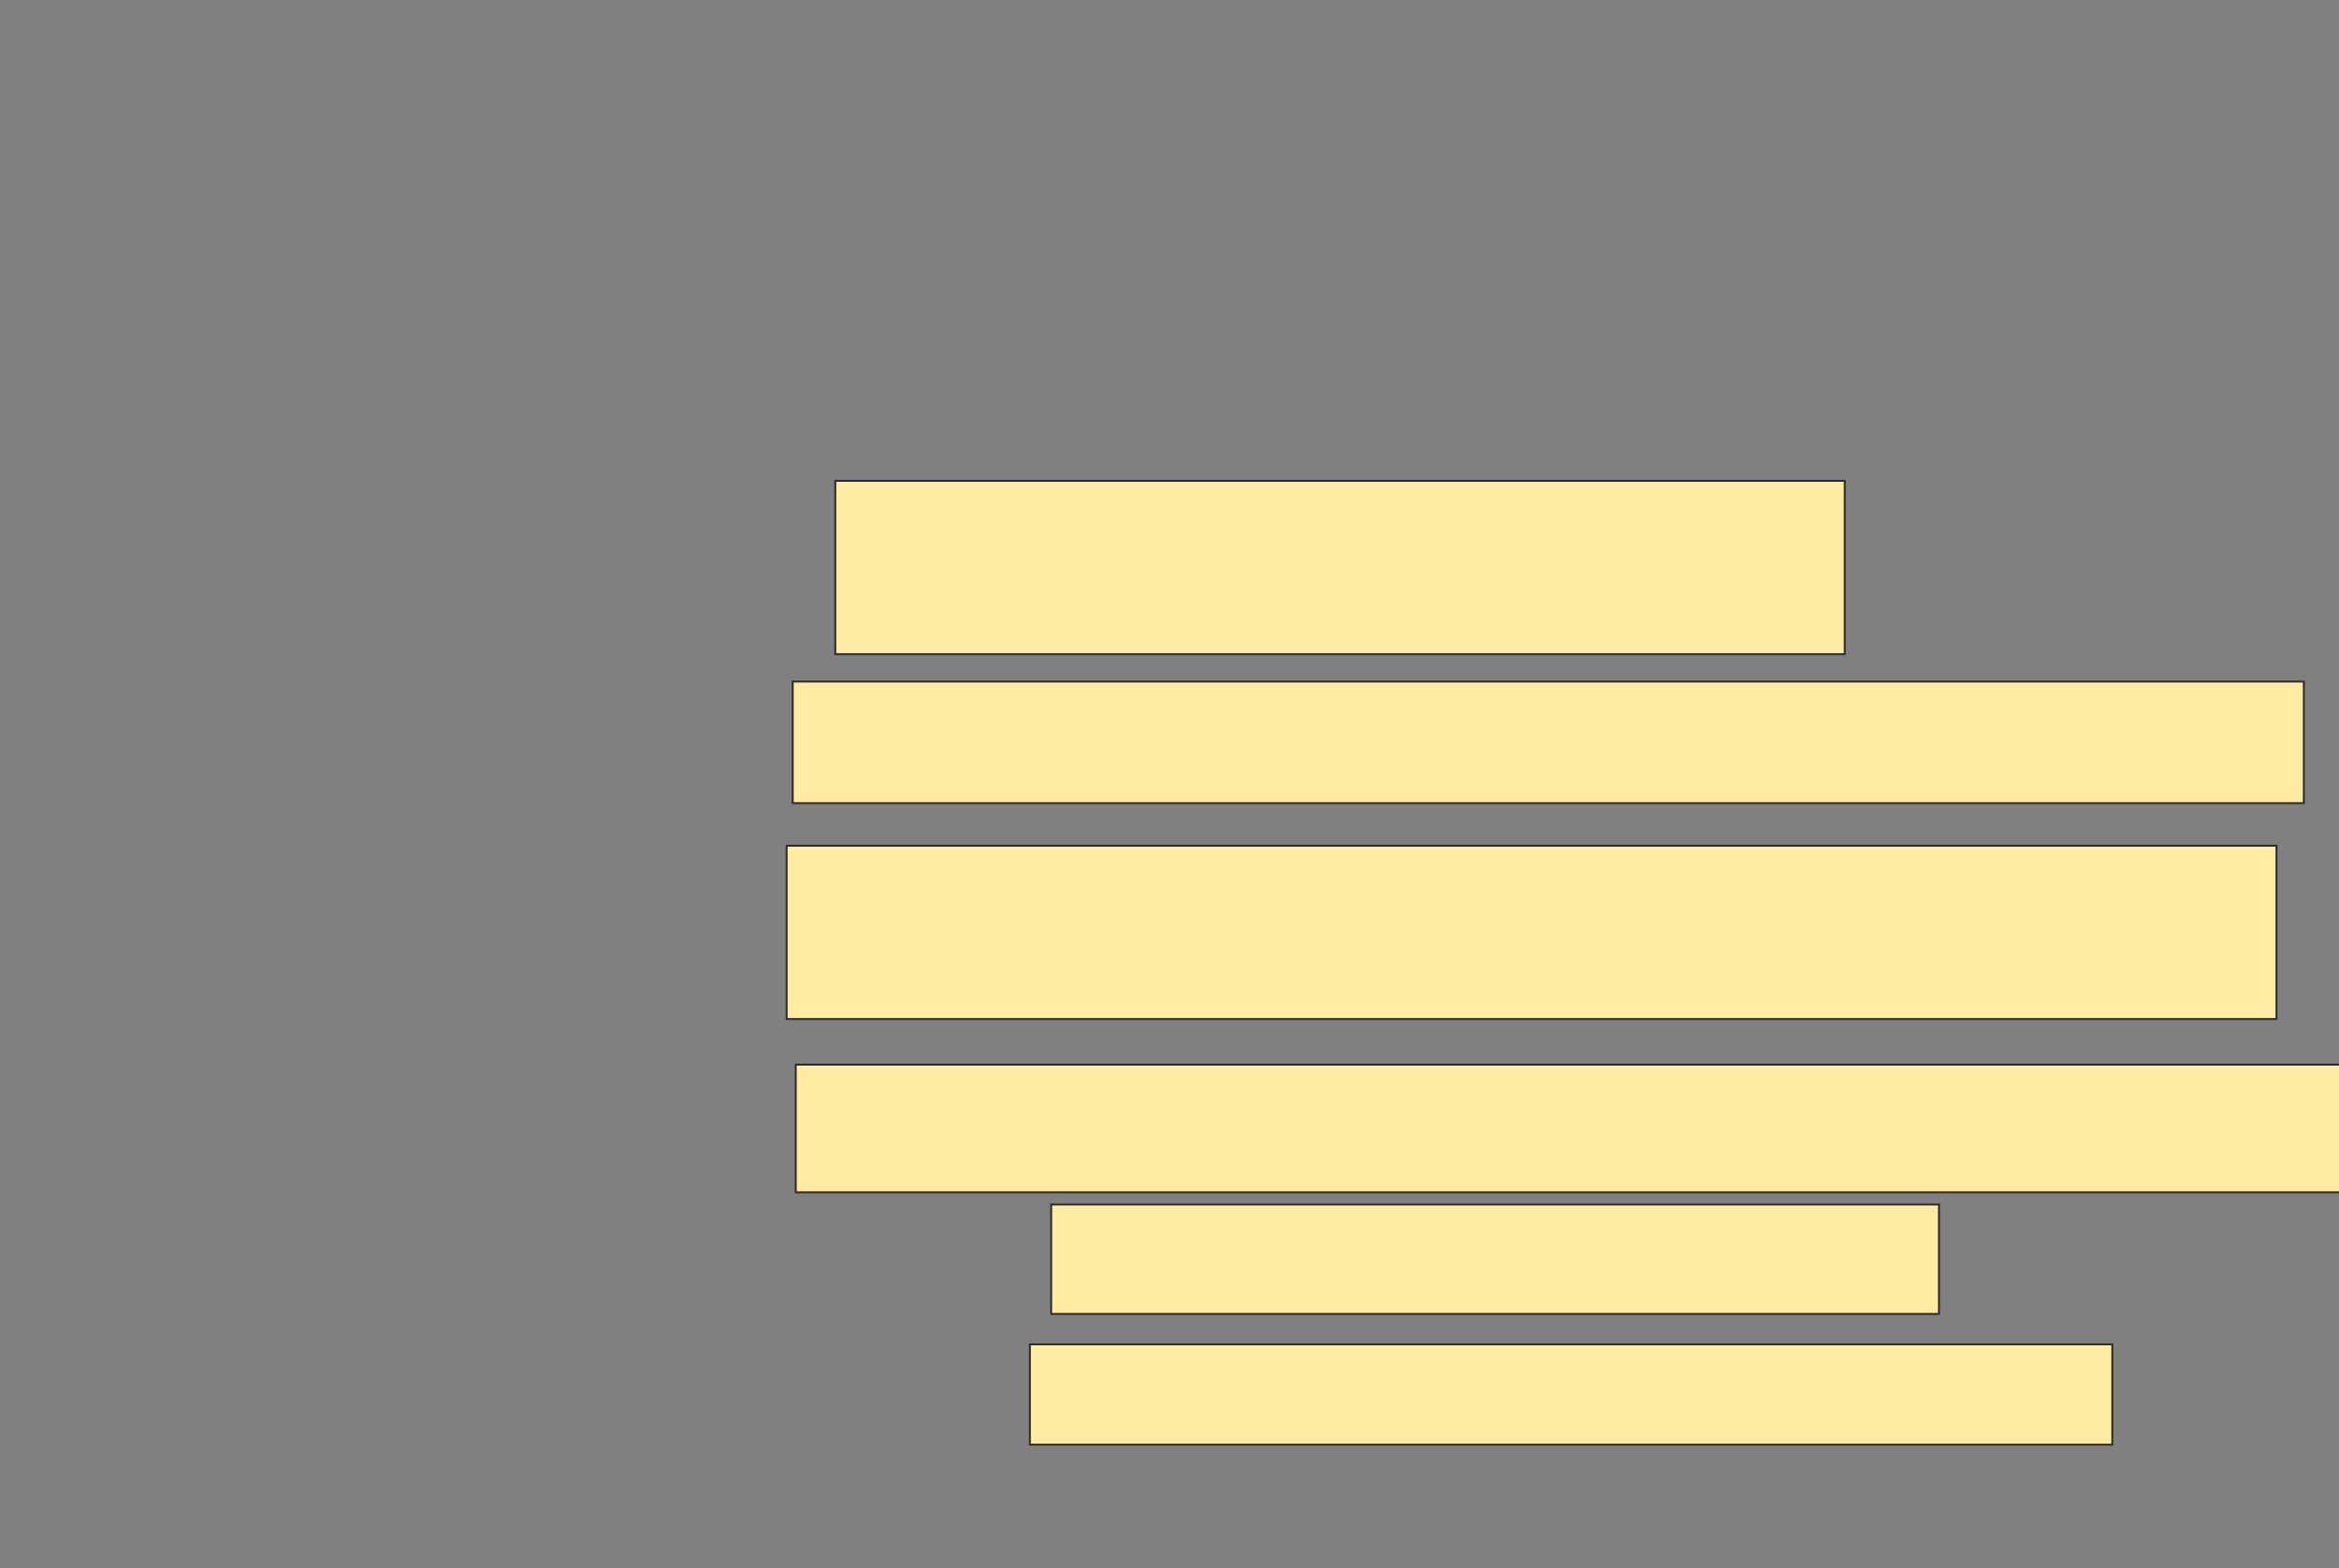 <svg xmlns="http://www.w3.org/2000/svg" width="1202" height="806">
 <rect width="100%" height="100%" fill="#808080" stroke="none"/>
 <!-- Created with Image Occlusion Enhanced -->
 <g>
  <title>Labels</title>
 </g>
 <g>
  <title>Masks</title>
  <rect id="3e364246c34741d5963f7d15ba750e8d-ao-1" height="89.062" width="518.75" y="247.125" x="429.25" stroke="#2D2D2D" fill="#FFEBA2"/>
  <rect id="3e364246c34741d5963f7d15ba750e8d-ao-2" height="62.5" width="776.562" y="350.25" x="407.375" stroke="#2D2D2D" fill="#FFEBA2"/>
  <rect id="3e364246c34741d5963f7d15ba750e8d-ao-3" height="89.062" width="765.625" y="434.625" x="404.25" stroke="#2D2D2D" fill="#FFEBA2"/>
  <rect id="3e364246c34741d5963f7d15ba750e8d-ao-4" height="65.625" width="804.687" y="547.125" x="408.937" stroke="#2D2D2D" fill="#FFEBA2"/>
  <rect id="3e364246c34741d5963f7d15ba750e8d-ao-5" height="56.25" width="456.25" y="619" x="540.187" stroke="#2D2D2D" fill="#FFEBA2"/>
  <rect id="3e364246c34741d5963f7d15ba750e8d-ao-6" height="51.562" width="556.25" y="690.875" x="529.25" stroke="#2D2D2D" fill="#FFEBA2"/>
 </g>
</svg>
